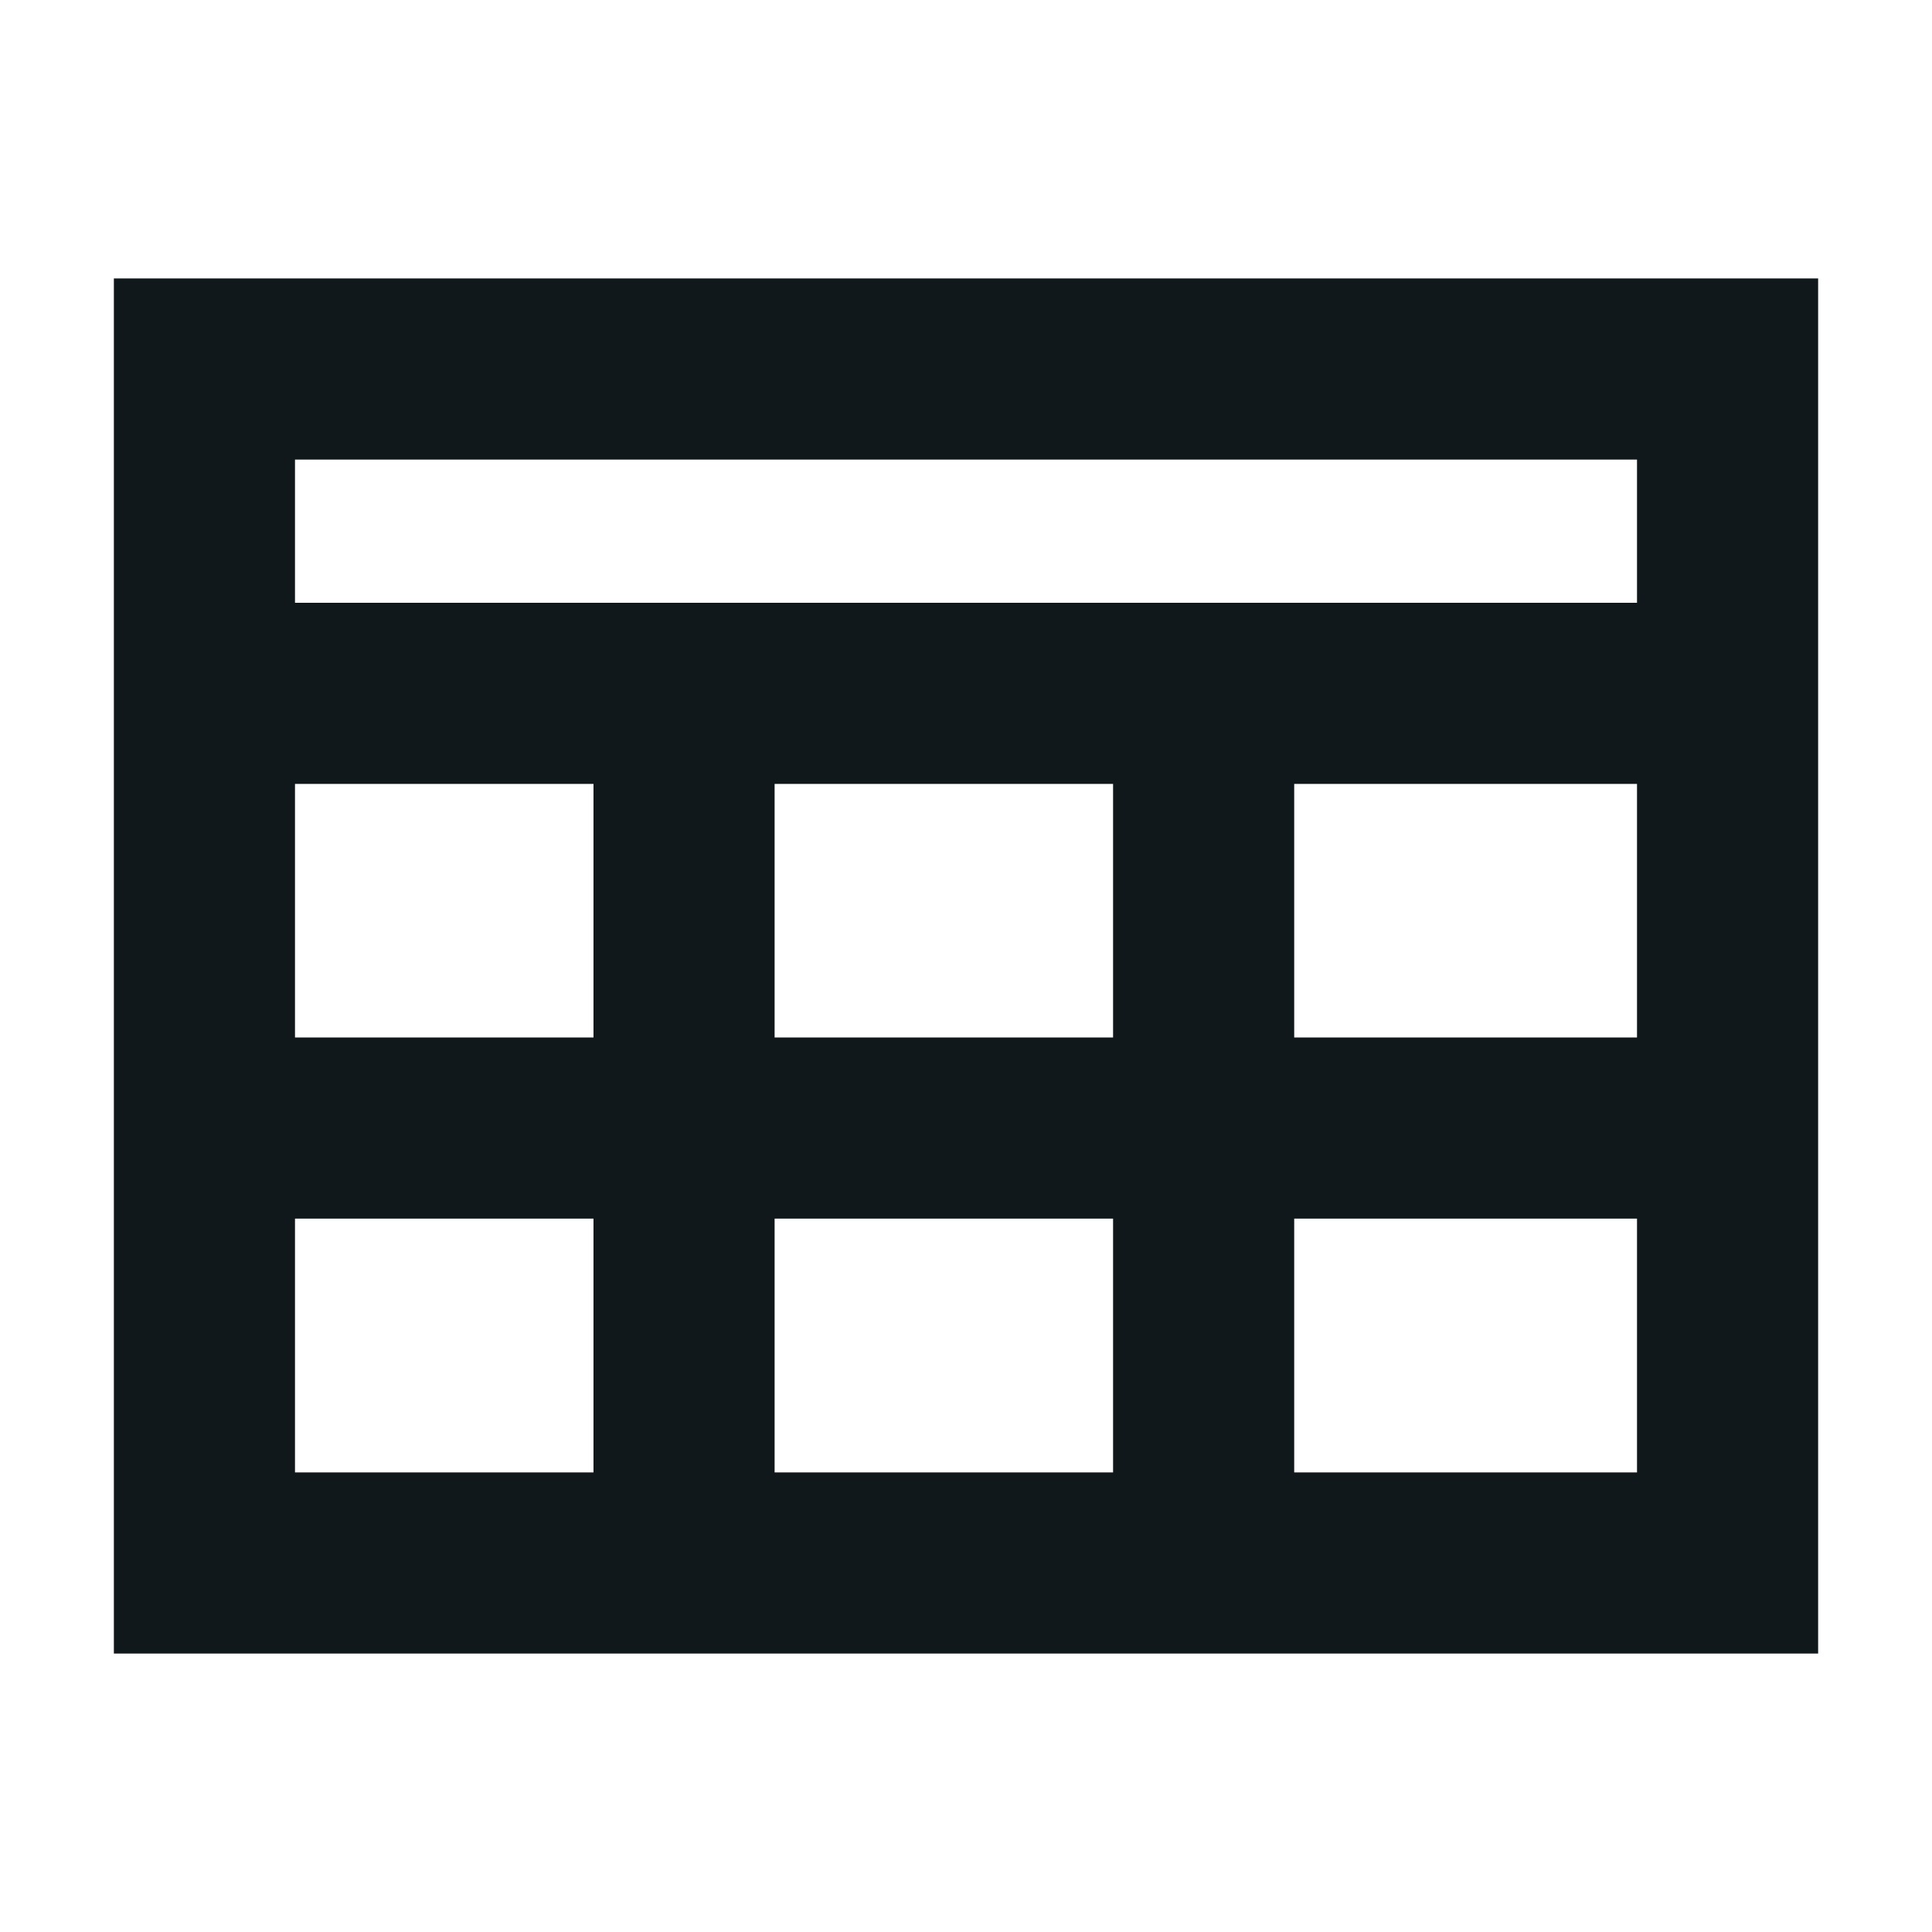 <svg width="16" height="16" viewBox="0 0 16 16" fill="none" xmlns="http://www.w3.org/2000/svg">
<path fill-rule="evenodd" clip-rule="evenodd" d="M0.943 13.694V2.306H15.057V13.694H0.943ZM2.443 3.806H13.557V4.992H2.443V3.806ZM2.443 6.492V8.592H4.915V6.492H2.443ZM2.443 10.092V12.194H4.915V10.092H2.443ZM6.415 12.194H9.218V10.092H6.415V12.194ZM10.718 12.194H13.557V10.092H10.718V12.194ZM13.557 8.592V6.492H10.718V8.592H13.557ZM9.218 8.592H6.415V6.492H9.218V8.592Z" fill="#10181B"/>
</svg>
